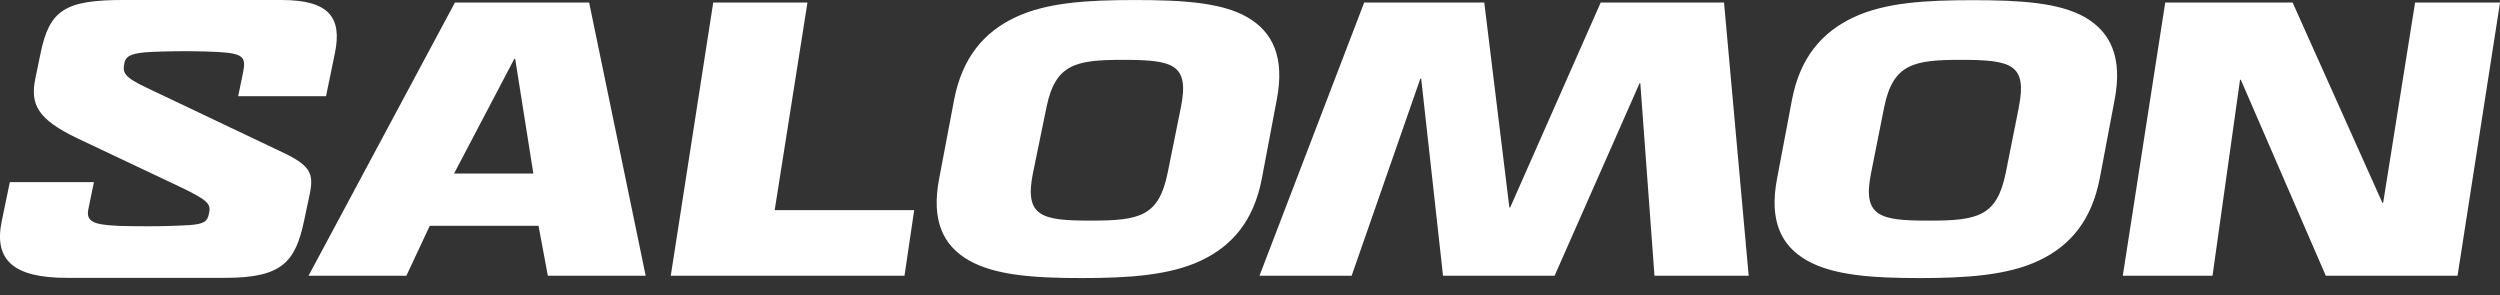 <svg width="110" height="13" viewBox="0 0 110 13" fill="none" xmlns="http://www.w3.org/2000/svg">
<rect x="0" y="0" width="110" height="13" fill="#333333" stroke="none"/>
<path fill-rule="evenodd" clip-rule="evenodd" d="M20.017 0.112L13.576 12.132H17.881L18.91 9.934H23.695L24.105 12.133H28.41L25.922 0.113H20.017V0.112ZM19.98 7.634L22.631 2.587H22.668L23.467 7.634H19.98ZM35.528 0.112H31.382L29.514 12.131H39.798L40.224 9.247H34.086L35.528 0.112ZM70.431 0.112L66.448 9.128H66.412L65.308 0.112H60.024L55.418 12.131H59.473L62.496 3.458H62.532L63.493 12.131H68.403L72.14 3.665H72.174L72.797 12.131H76.942L75.857 0.112H70.431ZM106.264 0.112L104.859 8.921H104.824L100.875 0.112H95.27L93.403 12.131H97.351L98.561 3.511H98.597L102.334 12.131H108.132L110.001 0.112H106.264ZM56.179 4.38C56.534 2.525 56.008 1.409 54.88 0.757C53.754 0.105 52.016 0.002 49.934 0.002C47.853 0.002 46.074 0.105 44.686 0.757C43.298 1.409 42.34 2.531 41.983 4.38L41.323 7.857C40.968 9.71 41.496 10.81 42.641 11.462C43.787 12.114 45.504 12.235 47.586 12.235C49.666 12.235 51.482 12.114 52.852 11.462C54.224 10.81 55.166 9.71 55.521 7.857L56.179 4.38ZM51.962 4.711L51.375 7.614C50.984 9.52 50.149 9.707 47.996 9.707C45.843 9.707 45.06 9.542 45.451 7.614L46.047 4.711C46.439 2.805 47.345 2.633 49.427 2.633C51.624 2.635 52.336 2.823 51.962 4.711ZM91.748 0.764C90.608 0.111 88.883 0.008 86.802 0.008C84.721 0.008 82.941 0.111 81.554 0.764C80.165 1.416 79.204 2.532 78.849 4.38L78.191 7.857C77.836 9.71 78.362 10.81 79.509 11.462C80.655 12.114 82.372 12.235 84.453 12.235C86.534 12.235 88.349 12.114 89.718 11.462C91.088 10.81 92.026 9.708 92.388 7.857L93.045 4.38C93.398 2.532 92.868 1.416 91.748 0.764ZM88.831 4.712L88.251 7.615C87.86 9.521 87.023 9.708 84.872 9.708C82.721 9.708 81.936 9.543 82.327 7.615L82.905 4.711C83.296 2.805 84.204 2.633 86.285 2.633C88.492 2.635 89.204 2.823 88.829 4.711L88.831 4.712ZM12.475 6.723L6.436 3.852C5.457 3.389 5.384 3.2 5.474 2.77C5.526 2.512 5.688 2.374 6.346 2.305C6.757 2.271 7.522 2.252 8.27 2.252C8.734 2.252 9.321 2.271 9.624 2.289C10.711 2.358 10.835 2.511 10.693 3.2L10.48 4.232H14.345L14.736 2.339C15.057 0.775 14.488 0 12.386 0H5.42C2.855 0 2.177 0.447 1.786 2.338L1.555 3.456C1.324 4.592 1.644 5.244 3.408 6.087L7.879 8.202C9.179 8.821 9.285 8.975 9.197 9.389C9.126 9.75 8.984 9.853 8.339 9.904C7.704 9.941 7.068 9.958 6.432 9.955C5.416 9.955 4.888 9.939 4.454 9.869C3.939 9.783 3.814 9.56 3.885 9.217L4.133 8.013H0.433L0.076 9.732C-0.281 11.452 0.61 12.225 2.926 12.225H9.911C12.403 12.225 12.999 11.537 13.383 9.697L13.631 8.528C13.809 7.652 13.667 7.292 12.475 6.723Z" fill="white"/>
</svg>
